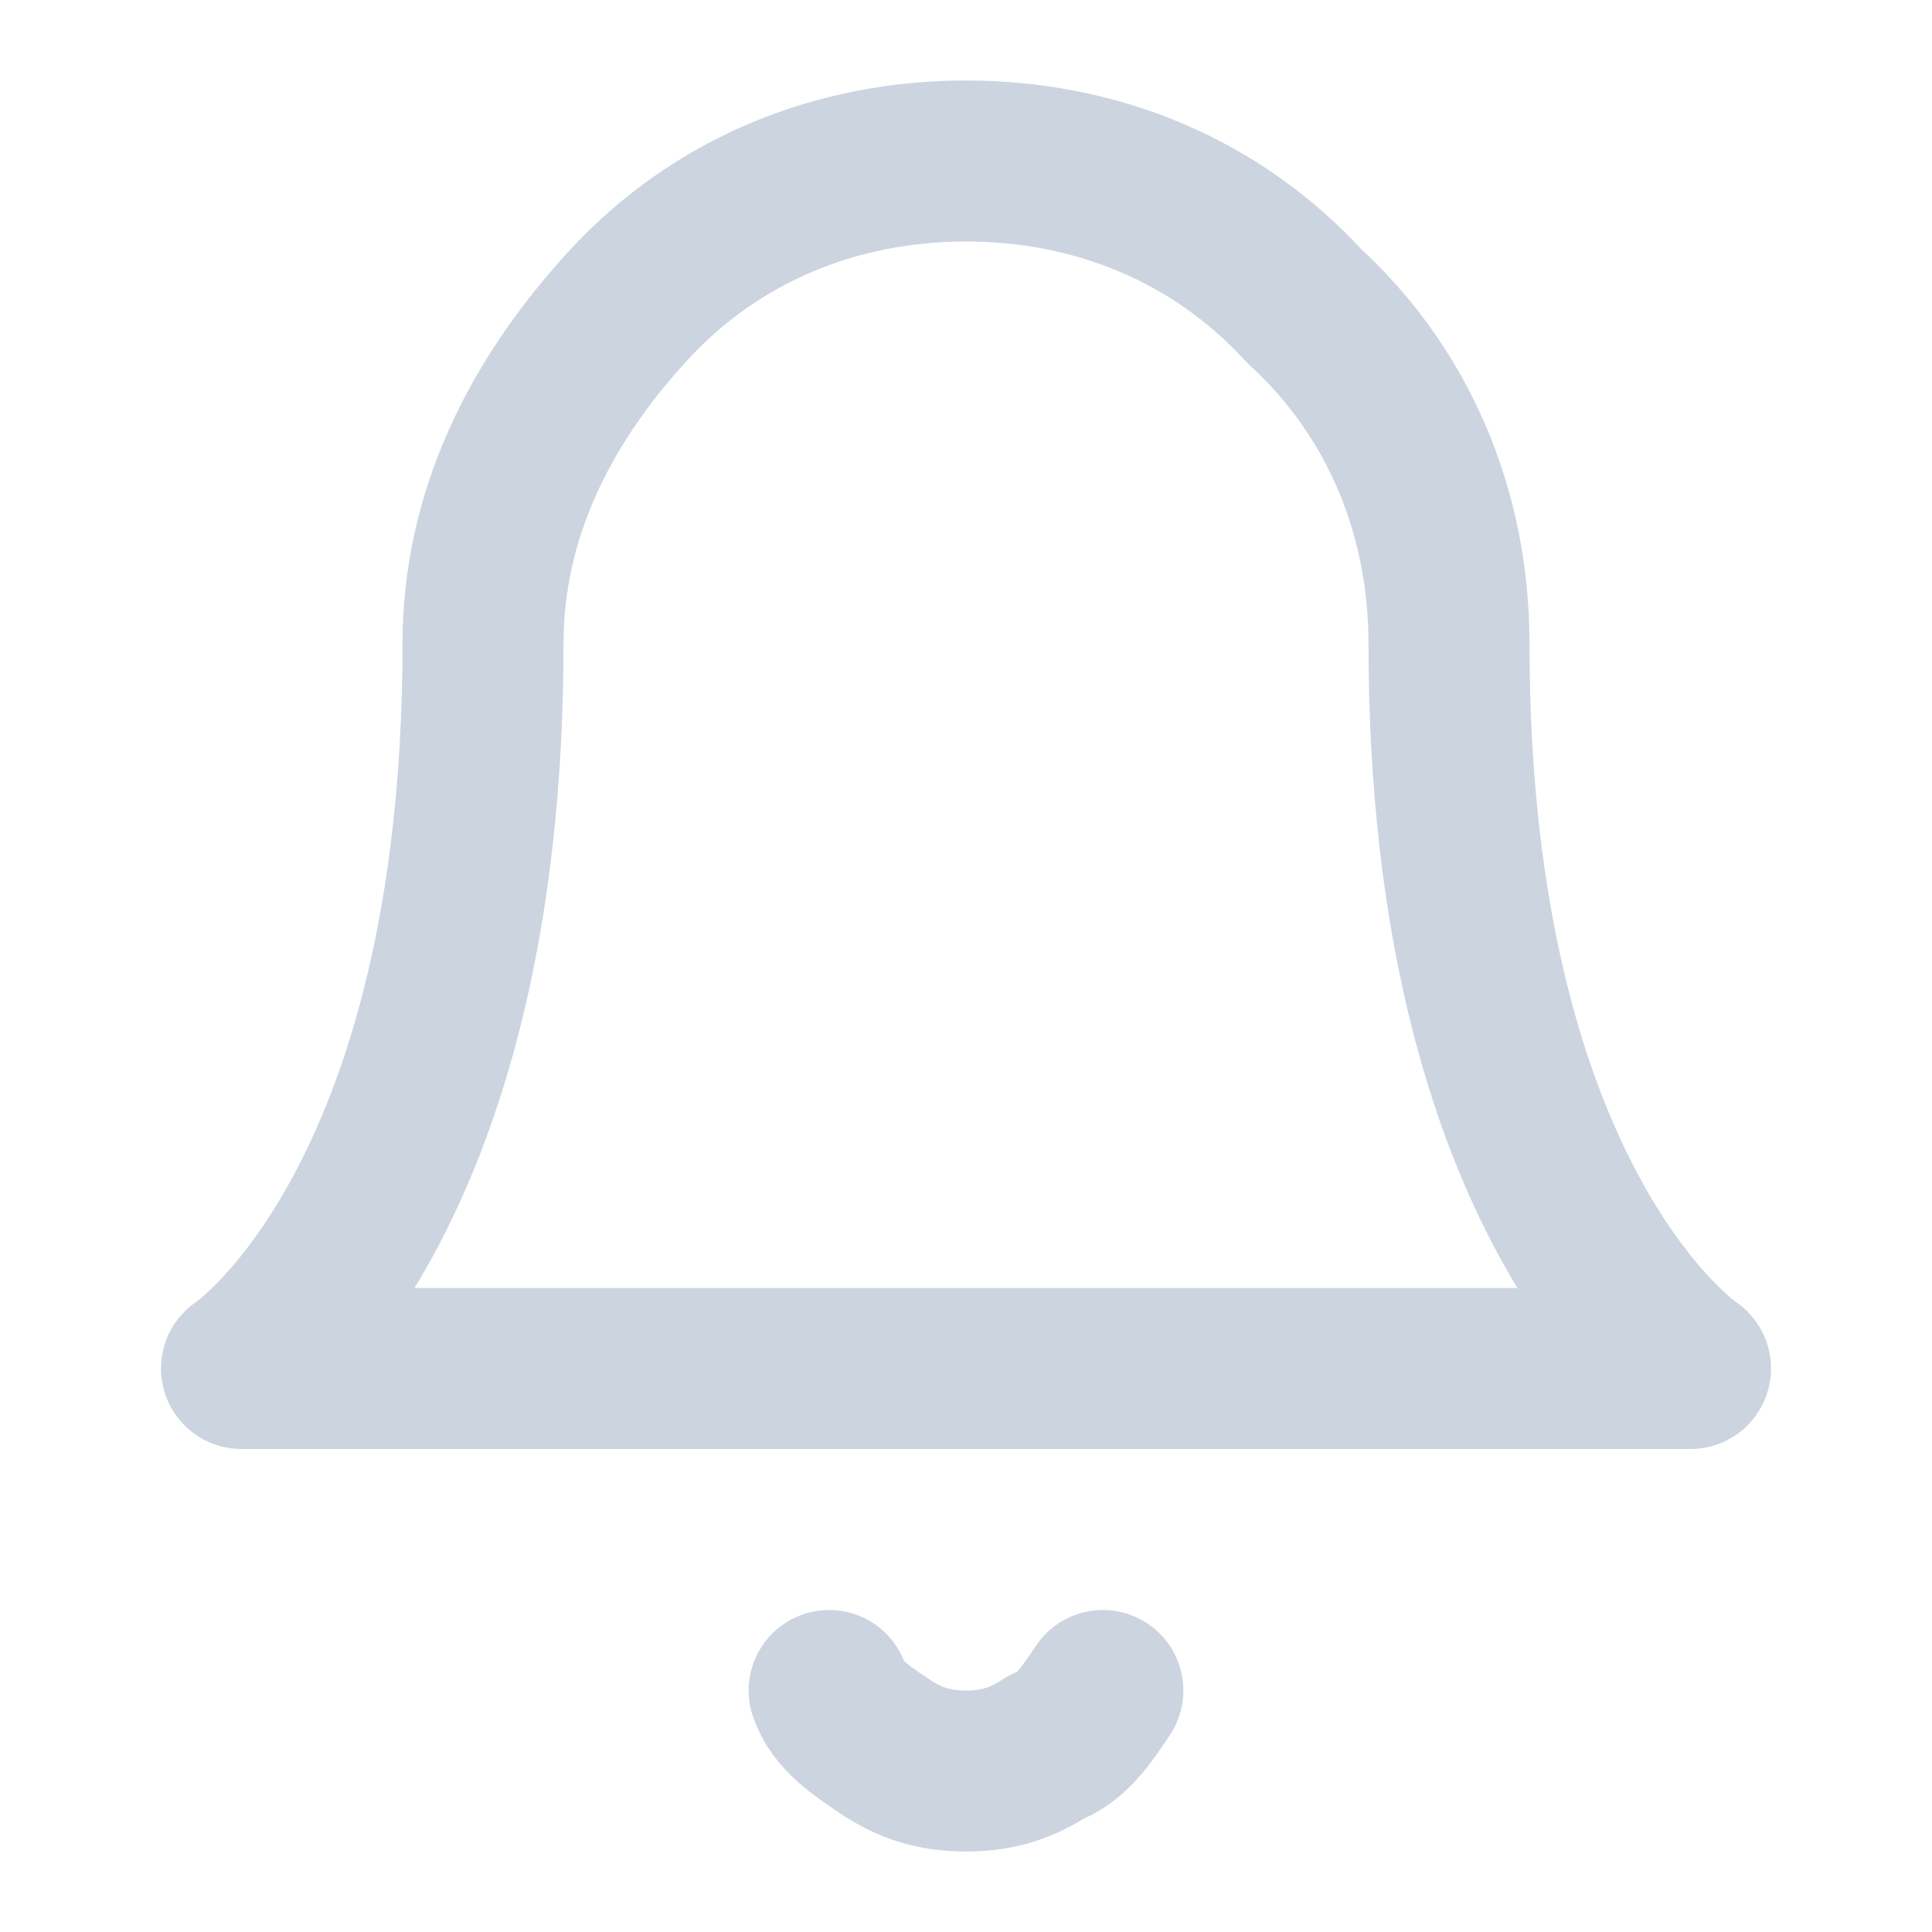 <?xml version="1.0" encoding="utf-8"?>
<!-- Generator: Adobe Illustrator 26.0.1, SVG Export Plug-In . SVG Version: 6.00 Build 0)  -->
<svg version="1.1" id="Слой_1" xmlns="http://www.w3.org/2000/svg" xmlns:xlink="http://www.w3.org/1999/xlink" x="0px" y="0px"
	 viewBox="0 0 24 24" style="enable-background:new 0 0 24 24;" xml:space="preserve">
<style type="text/css">
	.st0{fill:none;stroke:#CCD4E0;stroke-width:2;stroke-linecap:round;stroke-linejoin:round;}
</style>
<g>
	<path class="st0" d="M18,8c0-1.6-0.6-3.1-1.8-4.2C15.1,2.6,13.6,2,12,2S8.9,2.6,7.8,3.8S6,6.4,6,8c0,7-3,9-3,9h18C21,17,18,15,18,8
		z"/>
	<path class="st0" d="M13.7,21c-0.2,0.3-0.4,0.6-0.7,0.7c-0.3,0.2-0.6,0.3-1,0.3s-0.7-0.1-1-0.3c-0.3-0.2-0.6-0.4-0.7-0.7"/>
</g>
</svg>
